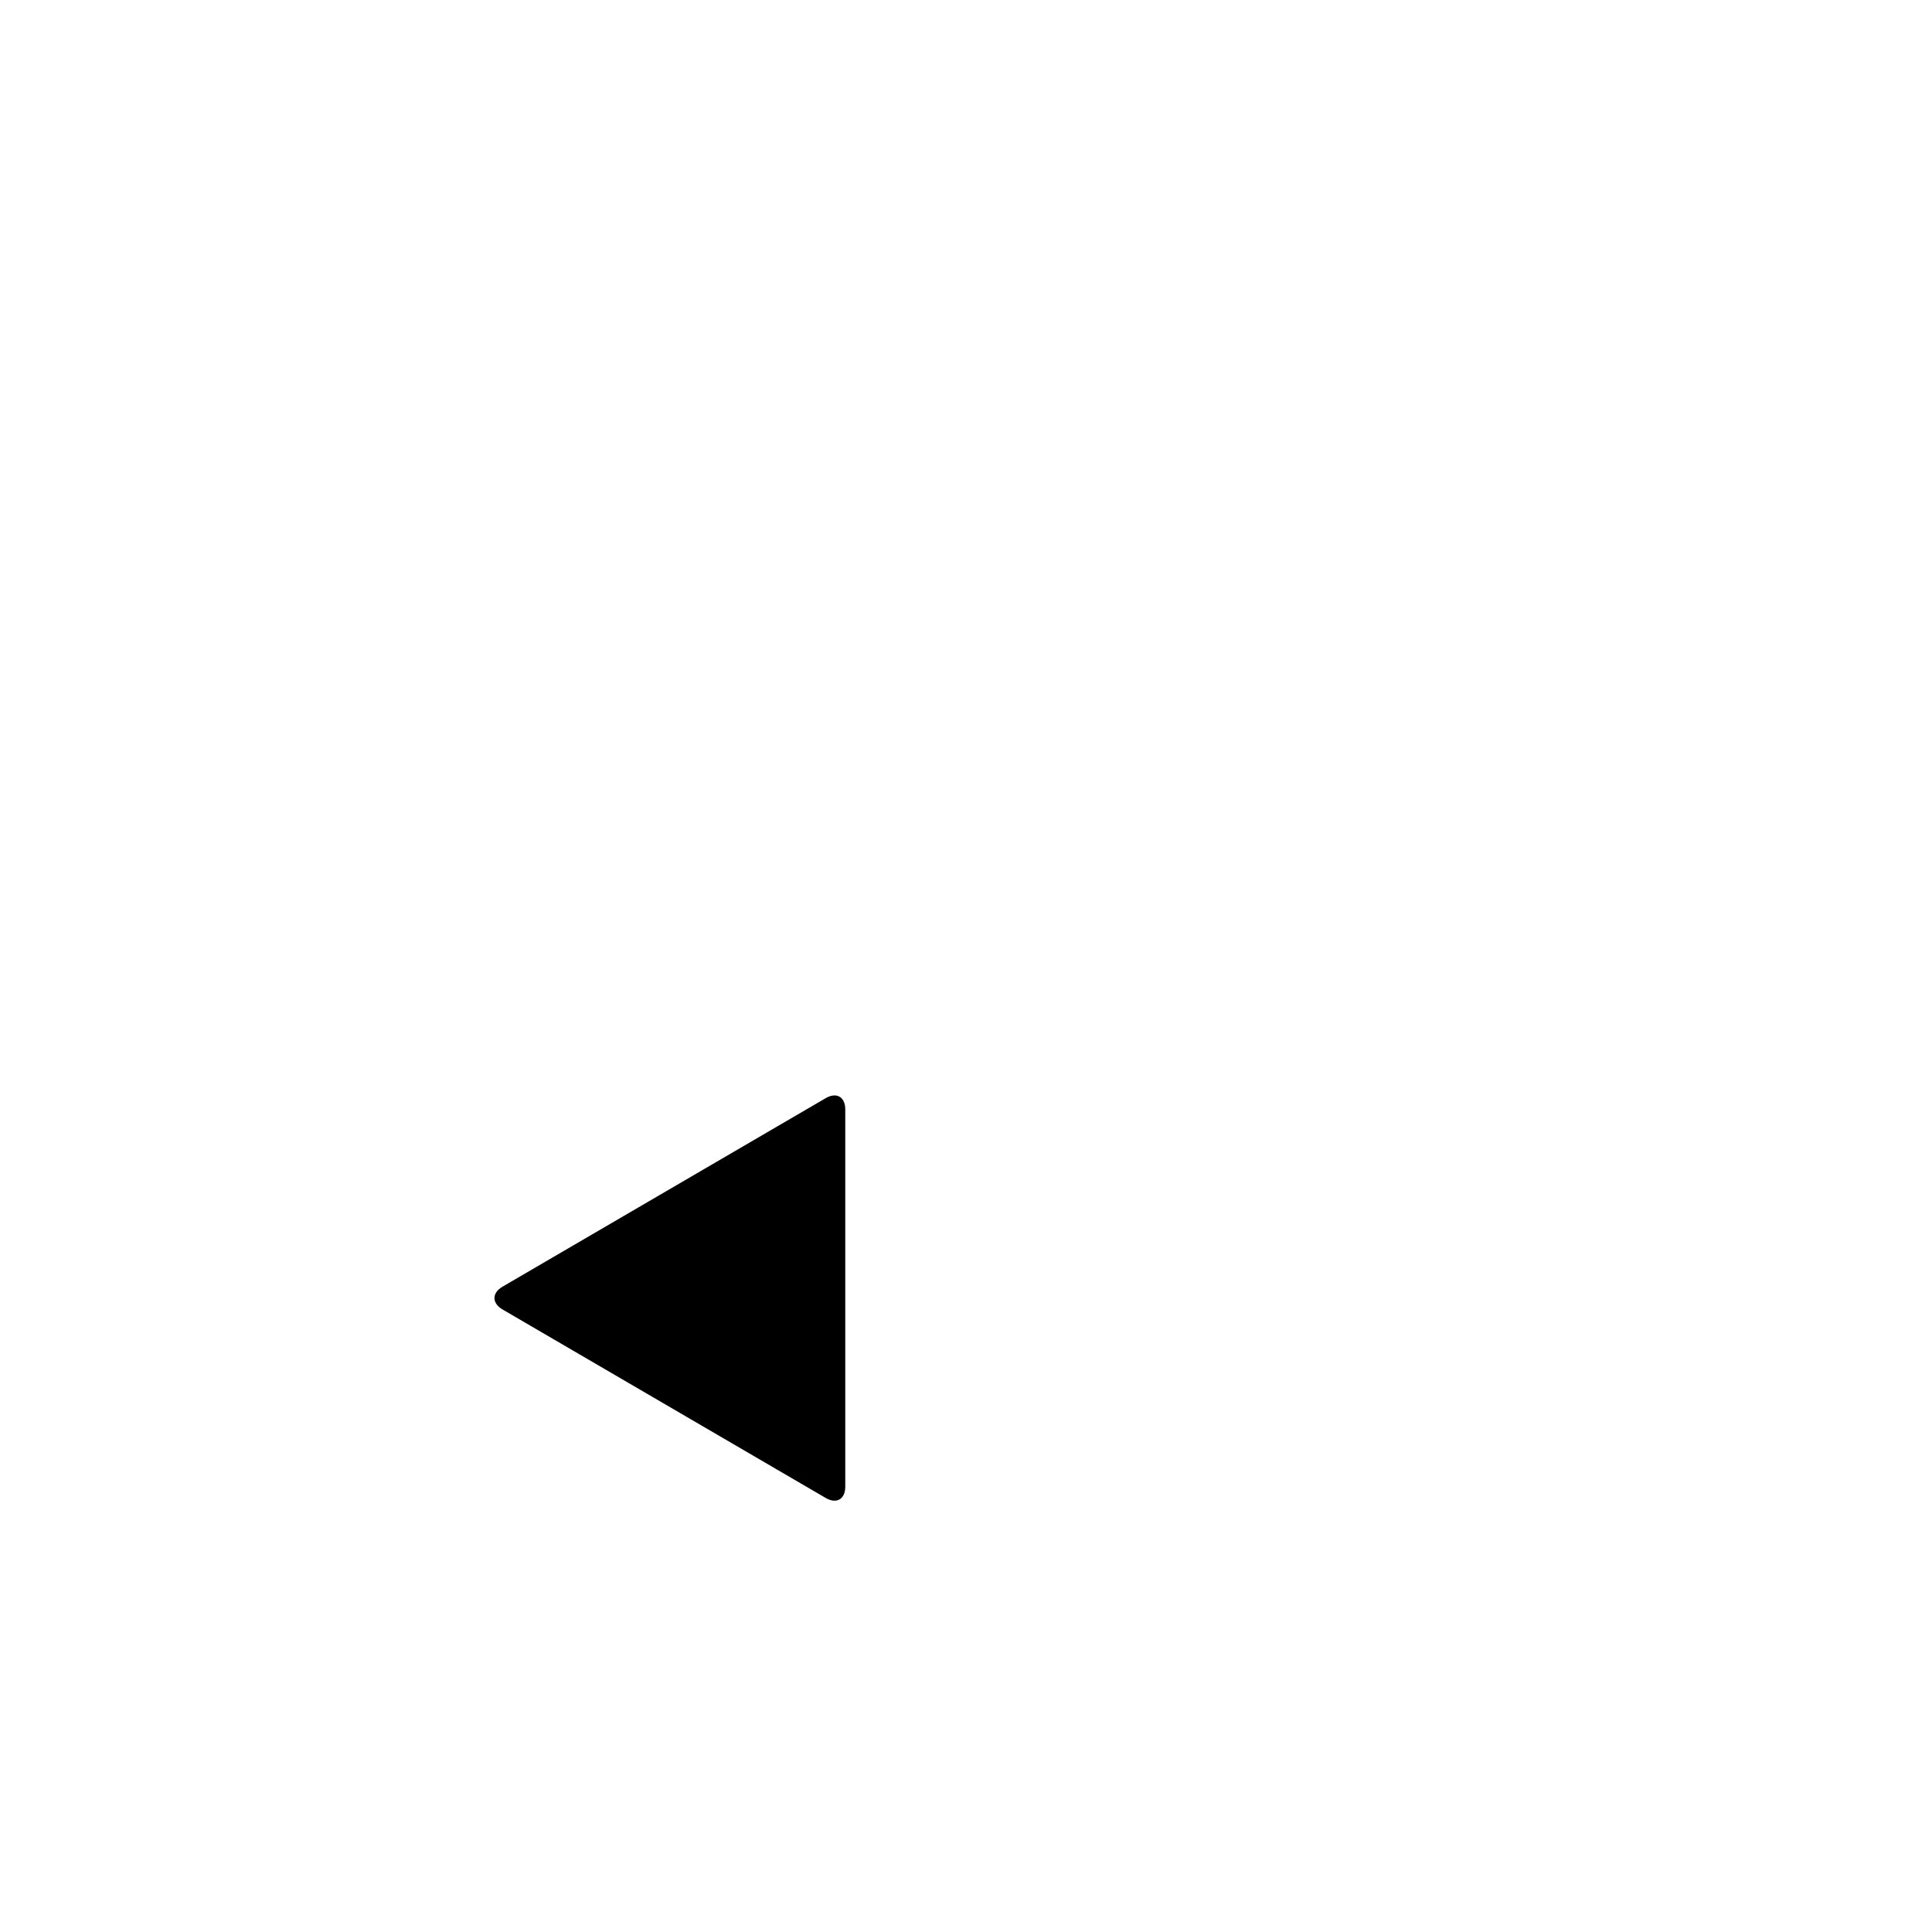 <svg xmlns="http://www.w3.org/2000/svg" class="iconic iconic-flip" width="128" height="128" viewBox="0 0 128 128">
  <g class="iconic-metadata">
    <title>Rows</title>
  </g>
  <g class="iconic-loop-lg iconic-container iconic-lg" data-width="112" data-height="72" display="inline" transform="translate(8 28)">
    <path stroke-width="8" stroke-linecap="square" d="M51 58h 54c 1.657 0 3-1.343 3-3v-42" class="iconic-loop-line iconic-loop-line-bottom iconic-property-stroke" fill="none" />
    <path d="M25.296 58.756l21.409 12.488c.715.417 1.296.084 1.296-.744v-25c0-.828-.58-1.162-1.296-.744l-21.409 12.488c-.716.417-.716 1.094 0 1.512z" class="iconic-loop-arrowhead iconic-loop-arrowhead-bottom iconic-property-fill" />
  </g>
  <g class="iconic-loop-md iconic-container iconic-md" data-width="30" data-height="23" display="none" transform="scale(4) translate(1 4)">
    <path stroke-width="3" d="M12.6 18.5h 14.9c .552 0 1 -.448 1-1v-15" class="iconic-loop-line iconic-loop-line-bottom iconic-property-stroke" fill="none" />
    <path d="M7.4 18.2l5.2-3.9c.221-.166.4-.076.4.2v8c0 .276-.179.366-.4.2l-5.2-3.9c-.221-.166-.221-.434 0-.6z" class="iconic-loop-arrowhead iconic-loop-arrowhead-bottom iconic-property-fill" />
  </g>
  <g class="iconic-loop-sm iconic-container iconic-sm" data-width="16" data-height="14" display="none" transform="scale(8) translate(0 1)">
    <path stroke-width="2" d="M7 11h 7.5c .276 0 .5-.224.5-.5v-9" class="iconic-loop-line iconic-loop-line-bottom iconic-property-stroke" fill="none" />
    <path class="iconic-loop-arrowhead iconic-loop-arrowhead-bottom iconic-property-fill" d="M7 14v-6l-3 3z" />
  </g>
</svg>